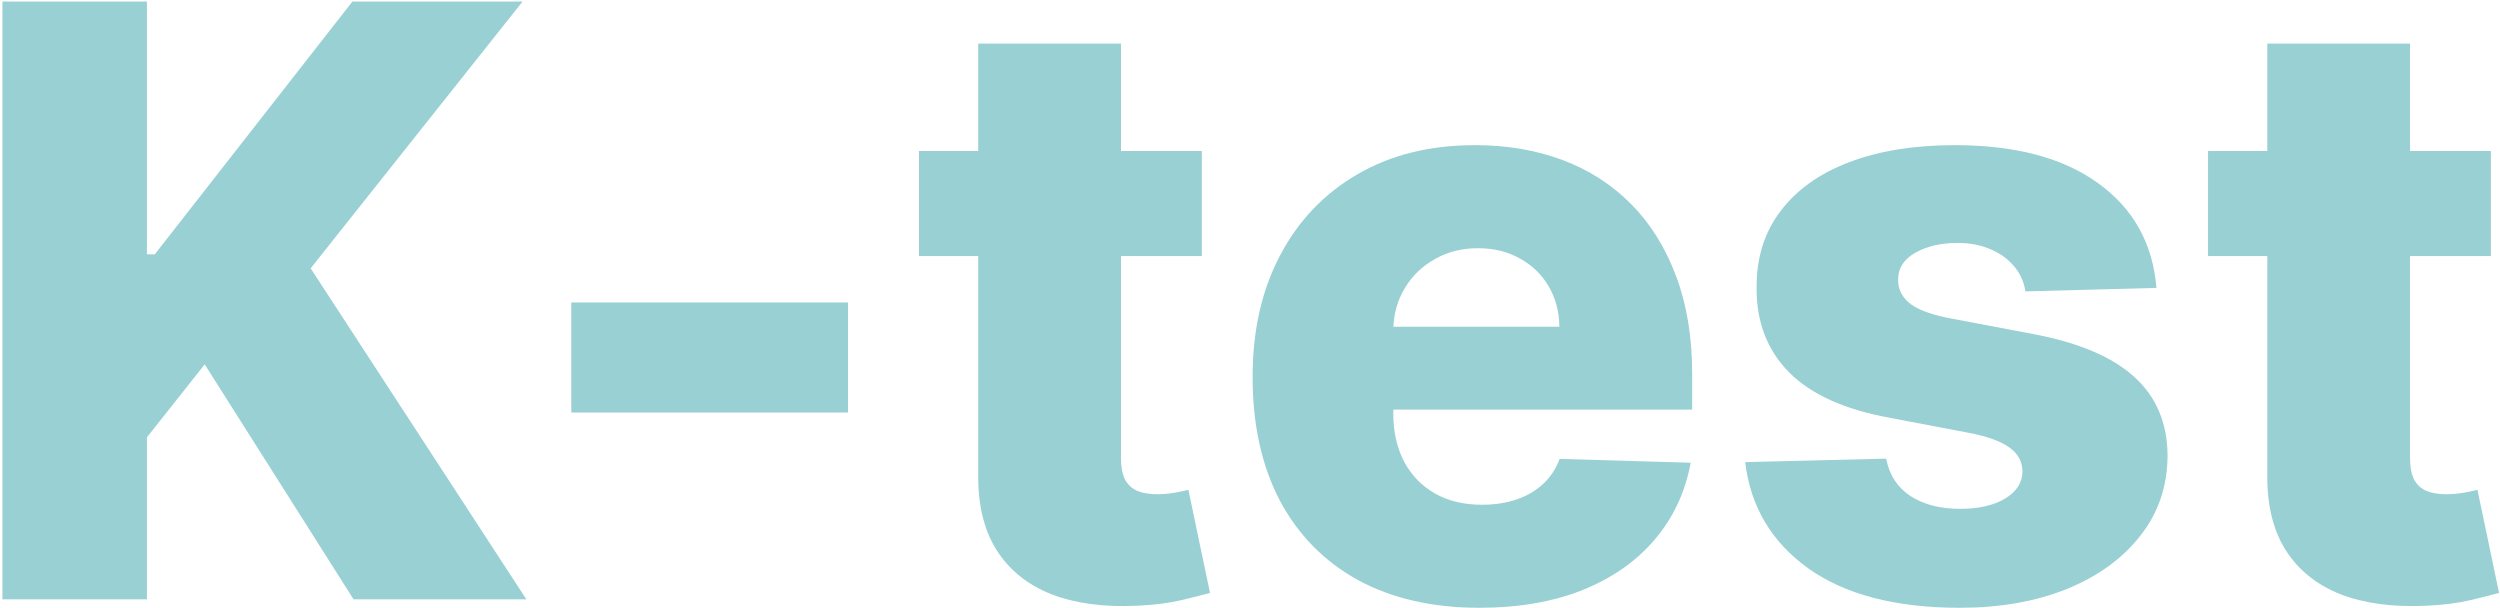 <svg width="292" height="71" viewBox="0 0 292 71" fill="none" xmlns="http://www.w3.org/2000/svg">
<path d="M290.935 17.636V29.909H257.901V17.636H290.935ZM264.821 5.091H281.491V53.534C281.491 54.557 281.651 55.386 281.969 56.023C282.31 56.636 282.798 57.08 283.435 57.352C284.071 57.602 284.832 57.727 285.719 57.727C286.355 57.727 287.025 57.67 287.73 57.557C288.457 57.42 289.003 57.307 289.366 57.216L291.889 69.25C291.094 69.477 289.969 69.761 288.514 70.102C287.082 70.443 285.366 70.659 283.366 70.75C279.457 70.932 276.105 70.477 273.31 69.386C270.537 68.273 268.412 66.546 266.935 64.205C265.48 61.864 264.775 58.92 264.821 55.375V5.091Z" fill="#98D0D3"/>
<path d="M251.875 33.625L236.568 34.034C236.409 32.943 235.977 31.977 235.273 31.136C234.568 30.273 233.648 29.602 232.511 29.125C231.398 28.625 230.102 28.375 228.625 28.375C226.693 28.375 225.045 28.761 223.682 29.534C222.341 30.307 221.682 31.352 221.705 32.67C221.682 33.693 222.091 34.58 222.932 35.33C223.795 36.08 225.33 36.682 227.534 37.136L237.625 39.045C242.852 40.045 246.739 41.705 249.284 44.023C251.852 46.341 253.148 49.409 253.17 53.227C253.148 56.818 252.08 59.943 249.966 62.602C247.875 65.261 245.011 67.329 241.375 68.807C237.739 70.261 233.58 70.989 228.898 70.989C221.42 70.989 215.523 69.454 211.205 66.386C206.909 63.295 204.455 59.159 203.841 53.977L220.307 53.568C220.67 55.477 221.614 56.932 223.136 57.932C224.659 58.932 226.602 59.432 228.966 59.432C231.102 59.432 232.841 59.034 234.182 58.239C235.523 57.443 236.205 56.386 236.227 55.068C236.205 53.886 235.682 52.943 234.659 52.239C233.636 51.511 232.034 50.943 229.852 50.534L220.716 48.795C215.466 47.841 211.557 46.08 208.989 43.511C206.42 40.92 205.148 37.625 205.17 33.625C205.148 30.125 206.08 27.136 207.966 24.659C209.852 22.159 212.534 20.25 216.011 18.932C219.489 17.614 223.591 16.954 228.318 16.954C235.409 16.954 241 18.443 245.091 21.42C249.182 24.375 251.443 28.443 251.875 33.625Z" fill="#98D0D3"/>
<path d="M172.793 70.989C167.315 70.989 162.588 69.909 158.611 67.75C154.656 65.568 151.611 62.466 149.474 58.443C147.361 54.398 146.304 49.591 146.304 44.023C146.304 38.614 147.372 33.886 149.509 29.841C151.645 25.773 154.656 22.614 158.543 20.364C162.429 18.091 167.009 16.954 172.281 16.954C176.009 16.954 179.418 17.534 182.509 18.693C185.599 19.852 188.27 21.568 190.52 23.841C192.77 26.114 194.52 28.92 195.77 32.261C197.02 35.58 197.645 39.386 197.645 43.682V47.841H152.134V38.159H182.134C182.111 36.386 181.69 34.807 180.872 33.42C180.054 32.034 178.929 30.954 177.497 30.182C176.088 29.386 174.463 28.989 172.622 28.989C170.759 28.989 169.088 29.409 167.611 30.25C166.134 31.068 164.963 32.193 164.099 33.625C163.236 35.034 162.781 36.636 162.736 38.432V48.284C162.736 50.42 163.156 52.295 163.997 53.909C164.838 55.5 166.031 56.739 167.577 57.625C169.122 58.511 170.963 58.955 173.099 58.955C174.577 58.955 175.918 58.75 177.122 58.341C178.327 57.932 179.361 57.33 180.224 56.534C181.088 55.739 181.736 54.761 182.168 53.602L197.474 54.045C196.838 57.477 195.44 60.466 193.281 63.011C191.145 65.534 188.338 67.5 184.861 68.909C181.384 70.295 177.361 70.989 172.793 70.989Z" fill="#98D0D3"/>
<path d="M140.372 17.636V29.909H107.338V17.636H140.372ZM114.258 5.091H130.929V53.534C130.929 54.557 131.088 55.386 131.406 56.023C131.747 56.636 132.236 57.08 132.872 57.352C133.508 57.602 134.27 57.727 135.156 57.727C135.793 57.727 136.463 57.67 137.168 57.557C137.895 57.42 138.44 57.307 138.804 57.216L141.327 69.25C140.531 69.477 139.406 69.761 137.952 70.102C136.52 70.443 134.804 70.659 132.804 70.75C128.895 70.932 125.543 70.477 122.747 69.386C119.974 68.273 117.849 66.546 116.372 64.205C114.918 61.864 114.213 58.92 114.258 55.375V5.091Z" fill="#98D0D3"/>
<path d="M99.045 35.33V48.182H66.727V35.33H99.045Z" fill="#98D0D3"/>
<path d="M0.284 70V0.182H17.159V29.705H18.079L41.159 0.182H61.034L36.284 31.341L61.477 70H41.295L23.909 42.557L17.159 51.08V70H0.284Z" fill="#98D0D3"/>
</svg>
